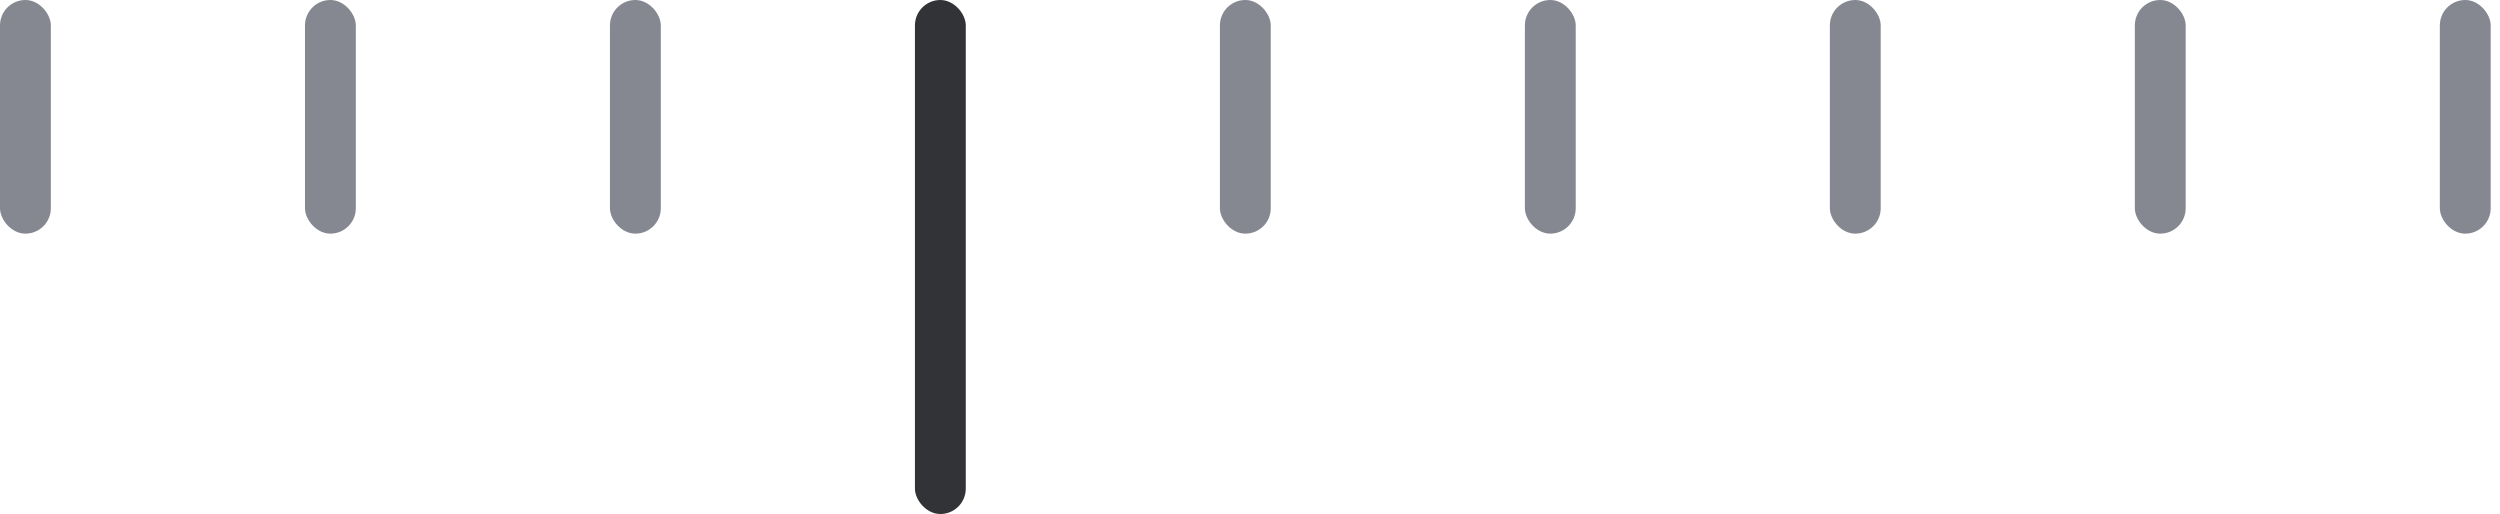 <svg width="107" height="22" viewBox="0 0 107 22" fill="none" xmlns="http://www.w3.org/2000/svg">
<g id="Group 2">
<rect id="Rectangle 12" width="2.176" height="10" rx="1.088" fill="#858891"/>
<rect id="Rectangle 13" x="13.053" width="2.176" height="10" rx="1.088" fill="#858891"/>
<rect id="Rectangle 14" x="26.106" width="2.176" height="10" rx="1.088" fill="#858891"/>
<rect id="Rectangle 15" x="39.159" width="2.176" height="22" rx="1.088" fill="#323337"/>
<rect id="Rectangle 16" x="52.212" width="2.176" height="10" rx="1.088" fill="#858891"/>
<rect id="Rectangle 17" x="65.265" width="2.176" height="10" rx="1.088" fill="#858891"/>
<rect id="Rectangle 18" x="78.318" width="2.176" height="10" rx="1.088" fill="#858891"/>
<rect id="Rectangle 19" x="91.371" width="2.176" height="10" rx="1.088" fill="#858891"/>
<rect id="Rectangle 20" x="104.425" width="2.176" height="10" rx="1.088" fill="#858891"/>
</g>
</svg>
